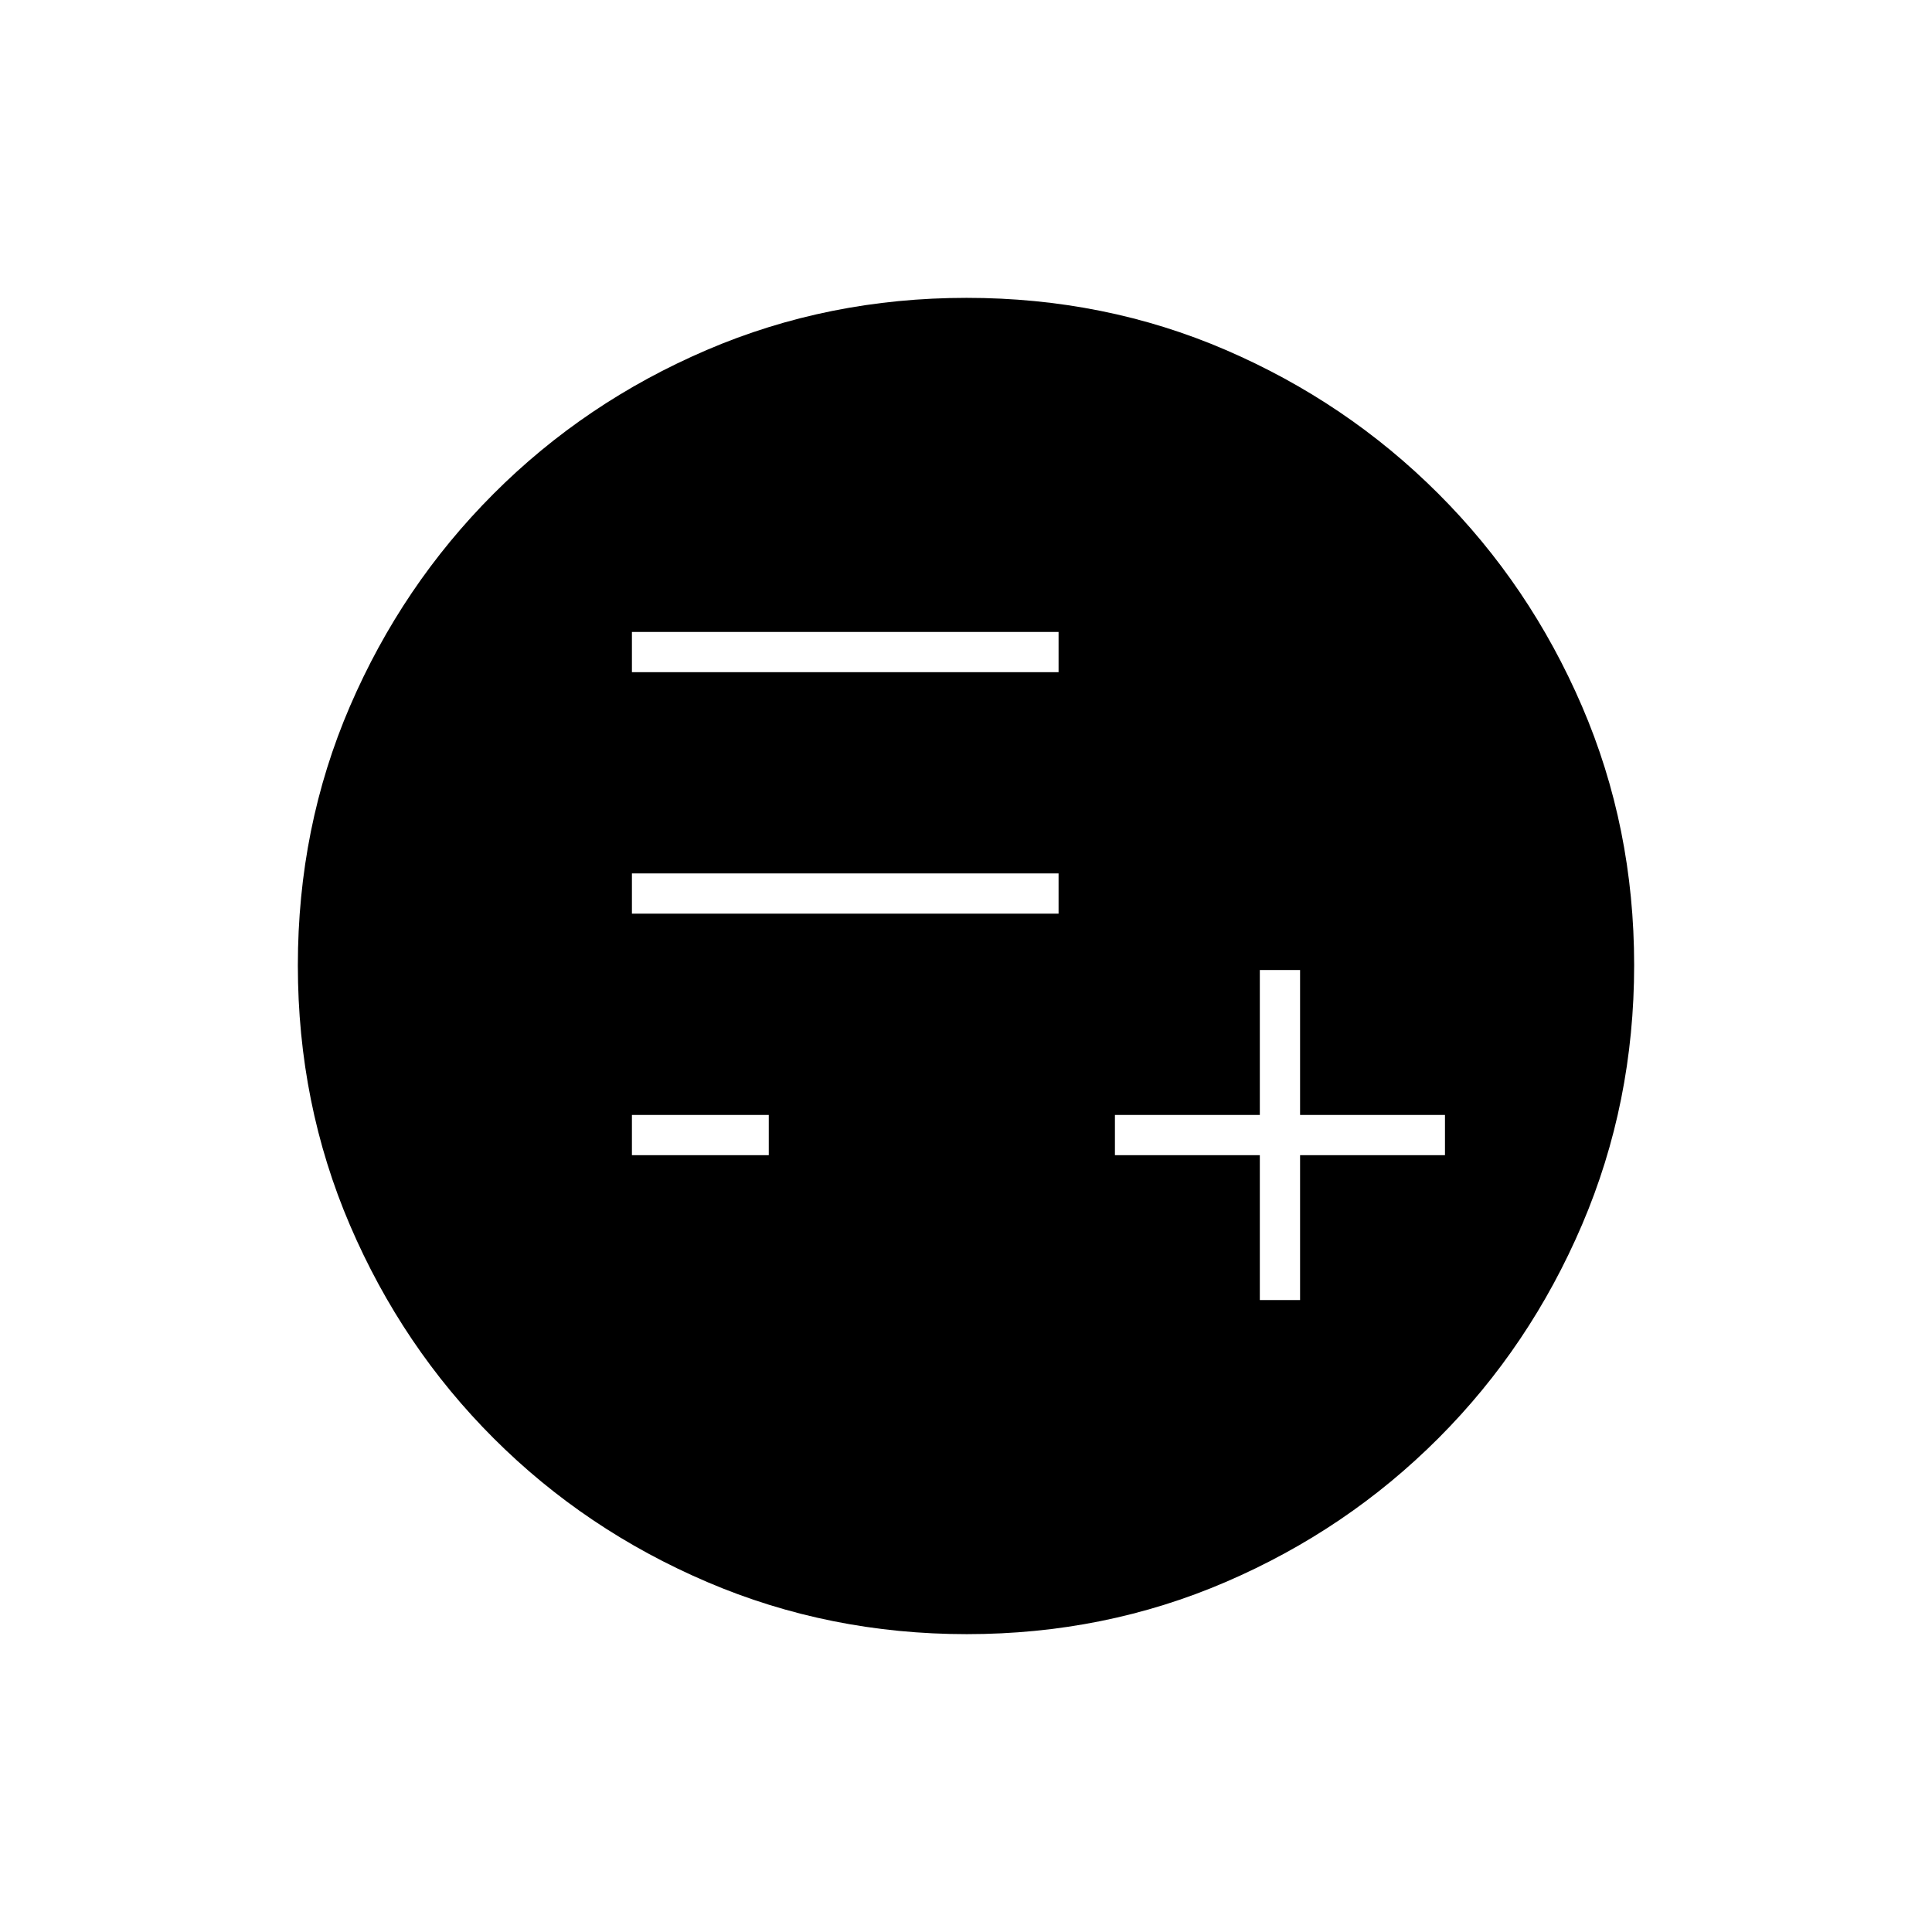 <svg xmlns="http://www.w3.org/2000/svg" height="20" viewBox="0 -960 960 960" width="20"><path d="M626-314h20v-72h72v-20h-72v-72h-20v72h-72v20h72v72Zm-312-72h68v-20h-68v20Zm0-120h212v-20H314v20Zm0-120h212v-20H314v20Zm166.45 478q-68.45 0-129.01-25.89-60.56-25.89-106.07-71.35-45.52-45.46-71.44-105.89Q148-411.57 148-480.28q0-68.72 25.89-128.78t71.35-105.57q45.46-45.52 105.89-71.44Q411.57-812 480.28-812q68.72 0 128.78 25.89t105.57 71.35q45.52 45.46 71.44 105.66Q812-548.9 812-480.45t-25.89 129.01q-25.89 60.56-71.35 106.07-45.46 45.52-105.66 71.44Q548.9-148 480.45-148Z"/></svg>